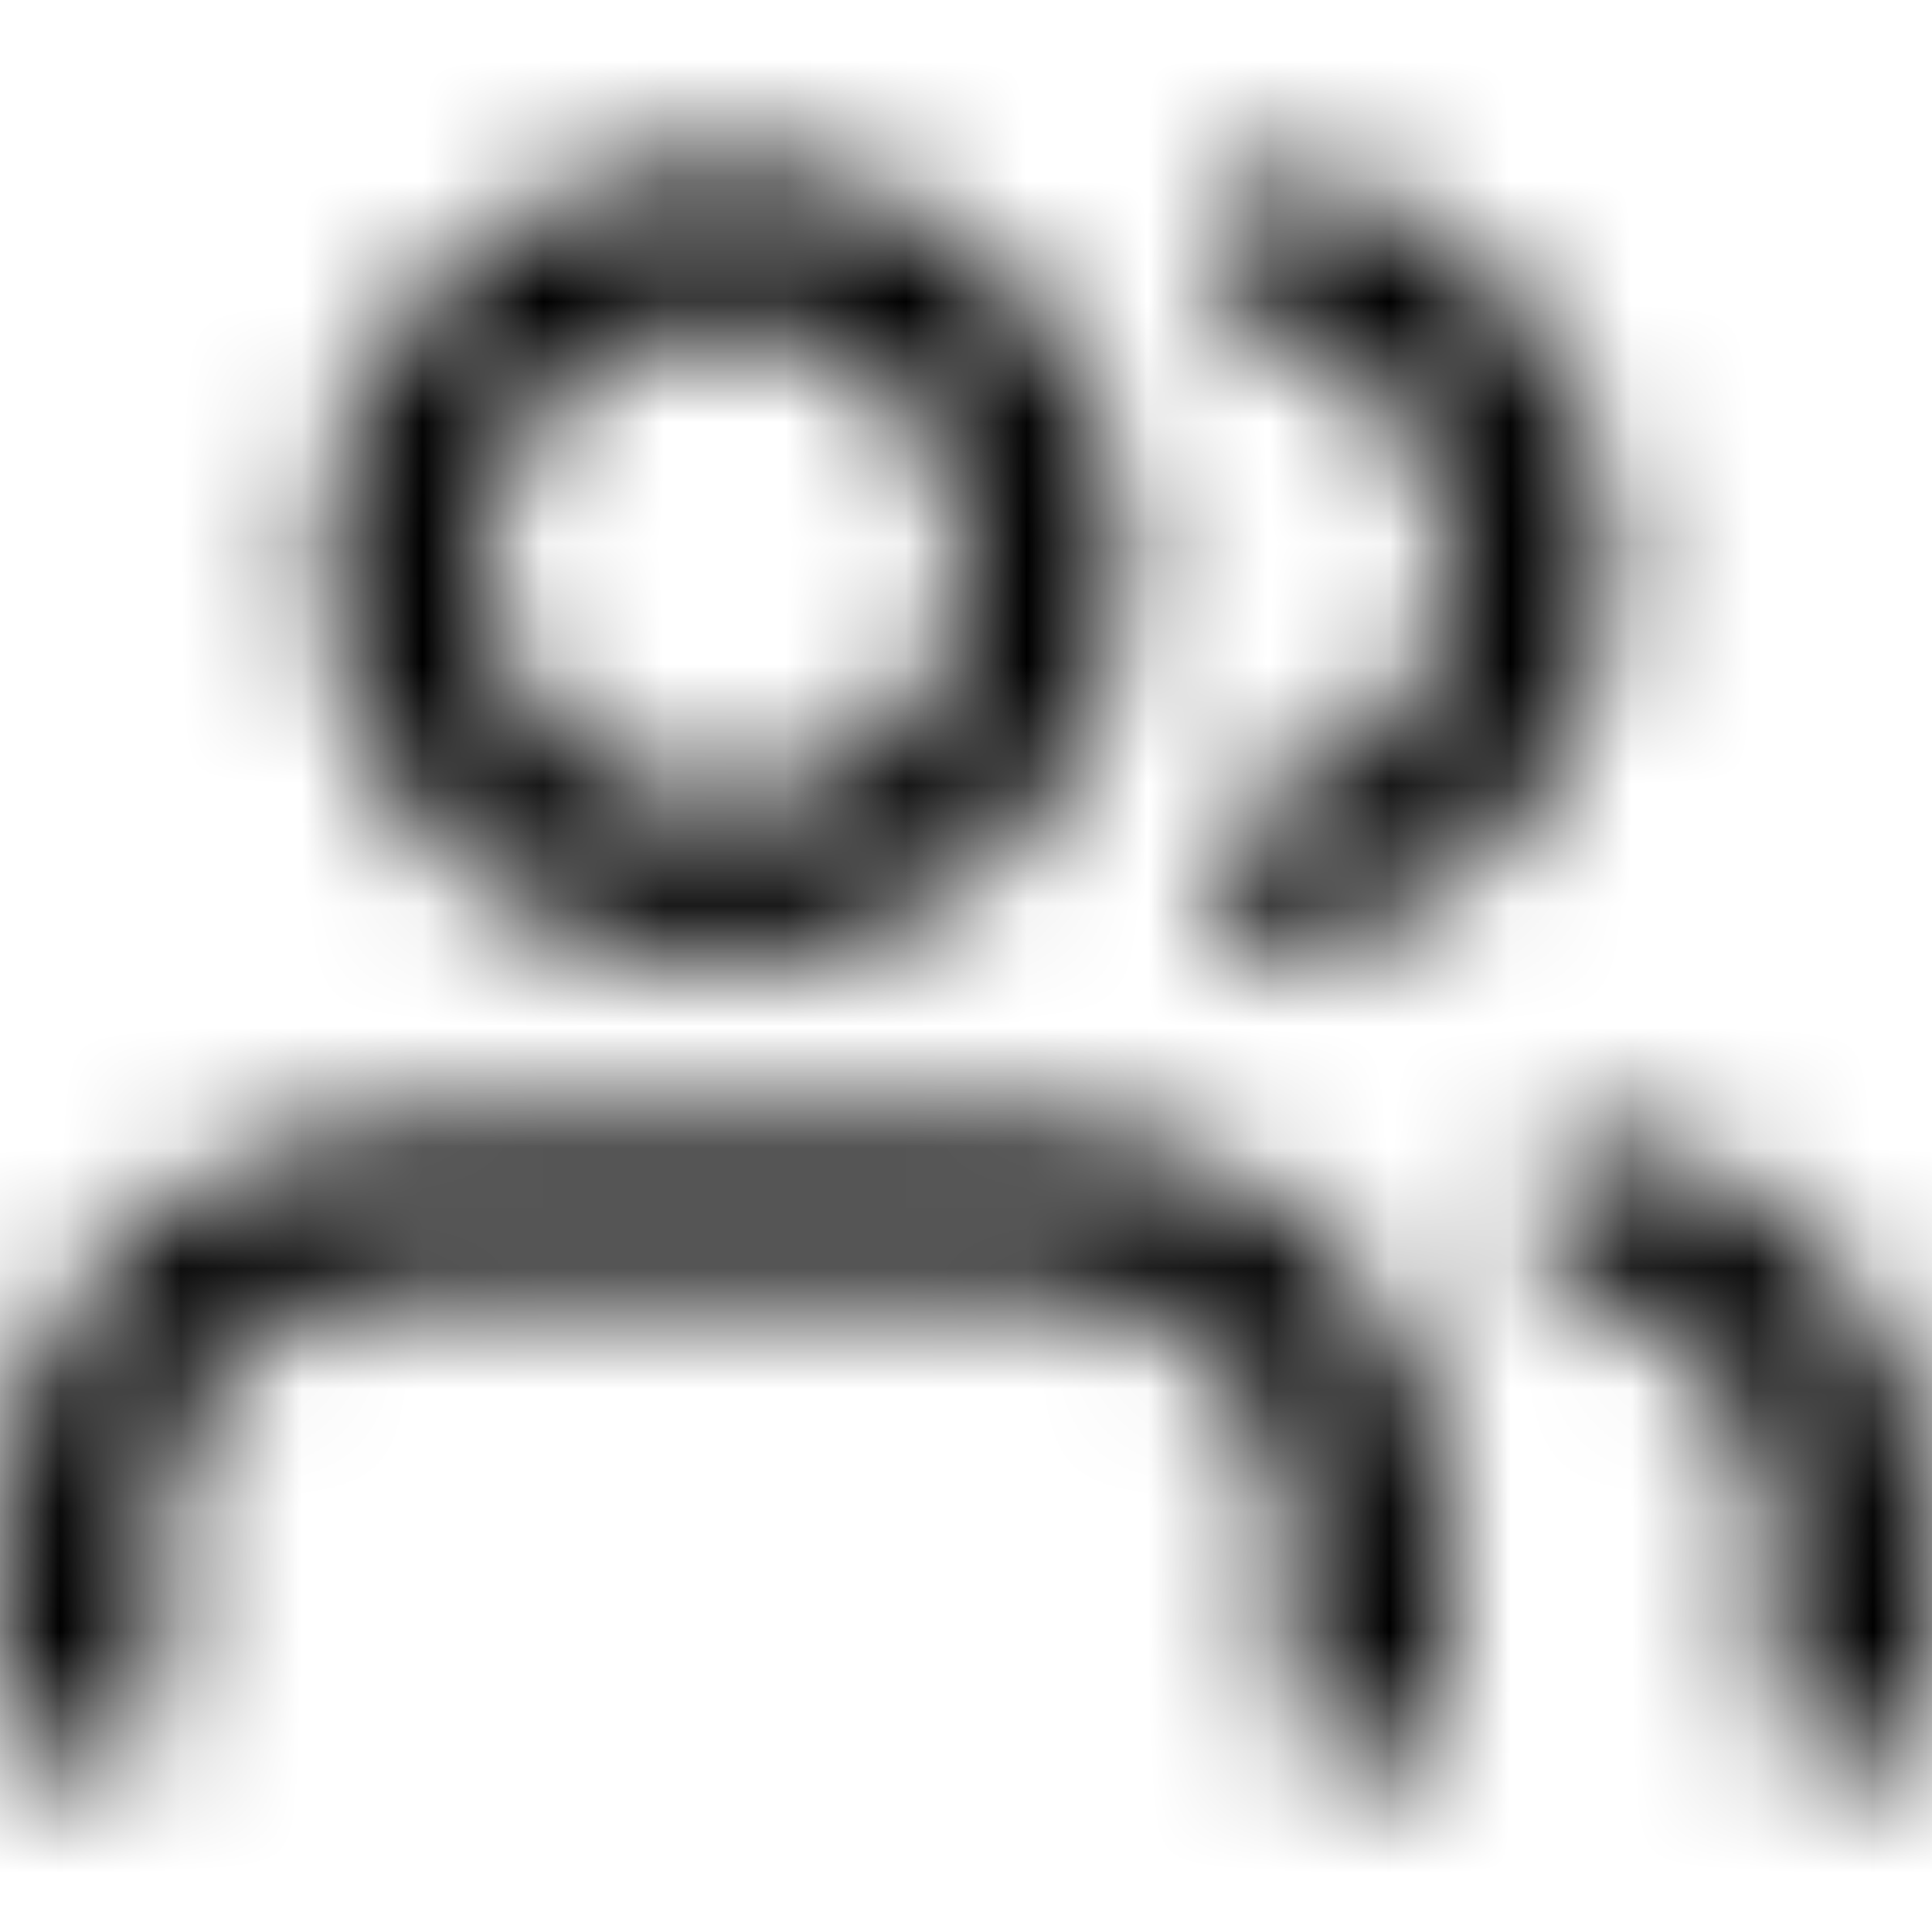 <svg width="16" height="16" viewBox="0 0 16 16" fill="none" xmlns="http://www.w3.org/2000/svg">
<mask id="mask0_1065_76217" style="mask-type:alpha" maskUnits="userSpaceOnUse" x="0" y="0" width="16" height="16">
<path fill-rule="evenodd" clip-rule="evenodd" d="M6 1.333C4.159 1.333 2.667 2.826 2.667 4.667C2.667 6.508 4.159 8 6 8C7.841 8 9.333 6.508 9.333 4.667C9.333 2.826 7.841 1.333 6 1.333ZM4 4.667C4 3.562 4.895 2.667 6 2.667C7.105 2.667 8 3.562 8 4.667C8 5.771 7.105 6.667 6 6.667C4.895 6.667 4 5.771 4 4.667Z" fill="#192839"/>
<path d="M3.333 9.333C1.492 9.333 0 10.826 0 12.667V14C0 14.368 0.298 14.667 0.667 14.667C1.035 14.667 1.333 14.368 1.333 14V12.667C1.333 11.562 2.229 10.667 3.333 10.667H8.667C9.771 10.667 10.667 11.562 10.667 12.667V14C10.667 14.368 10.965 14.667 11.333 14.667C11.701 14.667 12 14.368 12 14V12.667C12 10.826 10.508 9.333 8.667 9.333H3.333Z" fill="#192839"/>
<path d="M12.688 9.92C12.78 9.564 13.143 9.349 13.5 9.441C14.971 9.821 15.999 11.147 16 12.666V14C16 14.368 15.701 14.667 15.333 14.667C14.965 14.667 14.667 14.368 14.667 14V12.667C14.666 11.756 14.049 10.96 13.167 10.732C12.81 10.64 12.596 10.277 12.688 9.92Z" fill="#192839"/>
<path d="M10.832 1.441C10.475 1.35 10.112 1.565 10.021 1.921C9.93 2.278 10.145 2.641 10.501 2.732C11.386 2.959 12.005 3.756 12.005 4.67C12.005 5.584 11.386 6.381 10.501 6.607C10.145 6.699 9.93 7.062 10.021 7.419C10.112 7.775 10.475 7.99 10.832 7.899C12.307 7.522 13.339 6.193 13.339 4.67C13.339 3.147 12.307 1.818 10.832 1.441Z" fill="#192839"/>
</mask>
<g mask="url(#mask0_1065_76217)">
<rect width="16" height="16" fill="black"/>
</g>
</svg>
